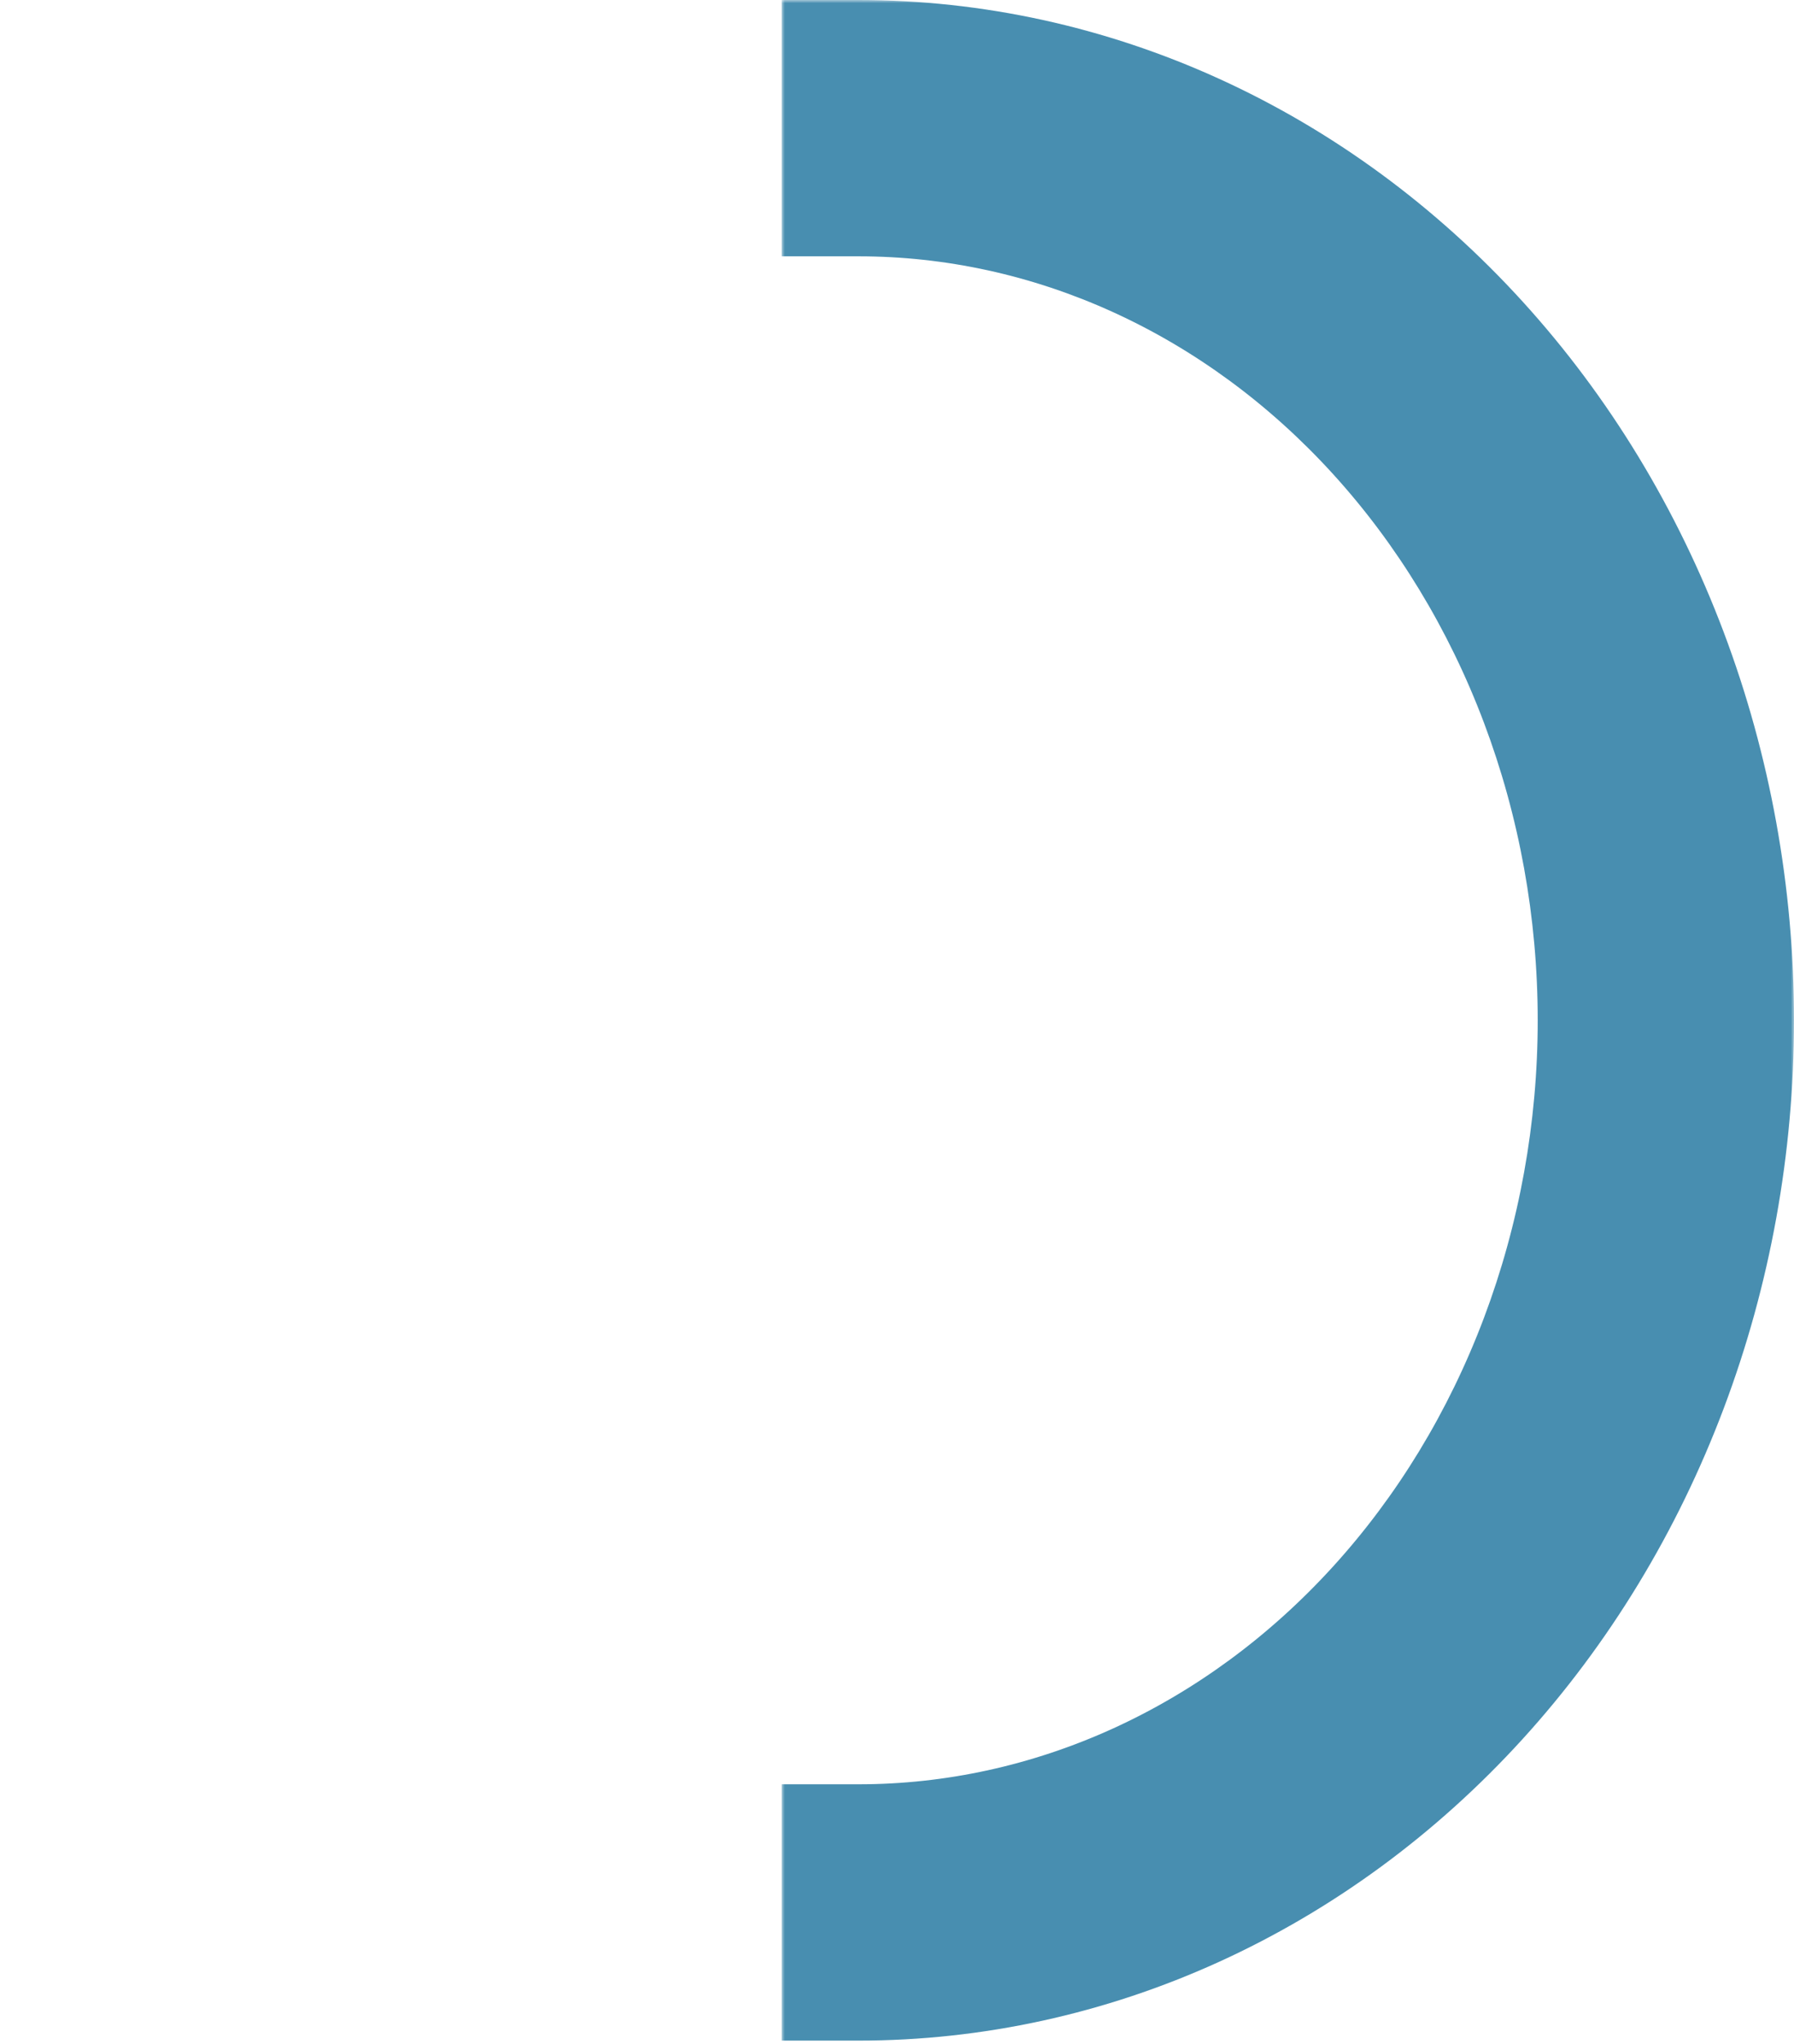 <svg width="280" height="319" viewBox="0 0 280 319" fill="none" xmlns="http://www.w3.org/2000/svg">
<mask id="mask0_3_412" style="mask-type:alpha" maskUnits="userSpaceOnUse" x="-54" y="-47" width="376" height="412">
<path d="M92.593 19.2C105.966 14.426 119.94 11.994 134.001 11.994L134.001 159.218L92.593 19.2Z" fill="#EBEBEB" stroke="#EBEBEB" stroke-width="0.5"/>
<path d="M55.237 40.115C66.613 31.034 79.219 23.977 92.592 19.203L134 159.221L55.237 40.115Z" fill="#EBEBEB" stroke="#EBEBEB" stroke-width="0.5"/>
<path d="M25.593 72.686C33.858 60.187 43.862 49.196 55.237 40.115L134.001 159.221L25.593 72.686Z" fill="#EBEBEB" stroke="#EBEBEB" stroke-width="0.5"/>
<path d="M6.558 113.725C10.903 99.032 17.326 85.182 25.591 72.684L133.999 159.219L6.558 113.725Z" fill="#EBEBEB" stroke="#EBEBEB" stroke-width="0.5"/>
<path d="M-0.001 159.22C-0.001 143.771 2.212 128.419 6.557 113.726L133.999 159.22L-0.001 159.22Z" fill="#EBEBEB" stroke="#EBEBEB" stroke-width="0.5"/>
<path d="M6.559 204.716C2.214 190.023 0.001 174.67 0.001 159.221L134.001 159.221L6.559 204.716Z" fill="#EBEBEB" stroke="#EBEBEB" stroke-width="0.5"/>
<path d="M25.592 245.755C17.327 233.257 10.904 219.407 6.559 204.714L134.001 159.22L25.592 245.755Z" fill="#EBEBEB" stroke="#EBEBEB" stroke-width="0.5"/>
<path d="M55.236 278.327C43.86 269.246 33.856 258.255 25.59 245.756L133.999 159.221L55.236 278.327Z" fill="#EBEBEB" stroke="#EBEBEB" stroke-width="0.5"/>
<path d="M92.592 299.238C79.219 294.464 66.613 287.407 55.237 278.327L134.001 159.22L92.592 299.238Z" fill="#EBEBEB" stroke="#EBEBEB" stroke-width="0.5"/>
<path d="M134 306.443C119.939 306.443 105.965 304.012 92.592 299.238L134 159.22L134 306.443Z" fill="#EBEBEB" stroke="#EBEBEB" stroke-width="0.5"/>
<path d="M175.408 299.238C162.035 304.012 148.061 306.444 134 306.444L134 159.22L175.408 299.238Z" fill="#EBEBEB" stroke="#EBEBEB" stroke-width="0.5"/>
<path d="M212.763 278.328C201.387 287.408 188.782 294.465 175.408 299.239L134 159.221L212.763 278.328Z" fill="#EBEBEB" stroke="#EBEBEB" stroke-width="0.5"/>
<path d="M242.408 245.758C234.143 258.256 224.139 269.248 212.763 278.328L134 159.222L242.408 245.758Z" fill="#EBEBEB" stroke="#EBEBEB" stroke-width="0.5"/>
<path d="M261.441 204.718C257.096 219.411 250.673 233.261 242.408 245.759L133.999 159.223L261.441 204.718Z" fill="#EBEBEB" stroke="#EBEBEB" stroke-width="0.5"/>
<path d="M268 159.224C268 174.673 265.786 190.026 261.441 204.719L134 159.224L268 159.224Z" fill="#EBEBEB" stroke="#EBEBEB" stroke-width="0.5"/>
<path d="M261.441 113.729C265.787 128.421 268 143.774 268 159.223L134 159.223L261.441 113.729Z" fill="#EBEBEB" stroke="#EBEBEB" stroke-width="0.5"/>
<path d="M242.408 72.687C250.673 85.186 257.096 99.036 261.441 113.728L134 159.223L242.408 72.687Z" fill="#EBEBEB" stroke="#EBEBEB" stroke-width="0.5"/>
<path d="M212.763 40.117C224.139 49.198 234.143 60.19 242.408 72.688L134 159.224L212.763 40.117Z" fill="#EBEBEB" stroke="#EBEBEB" stroke-width="0.5"/>
<path d="M175.408 19.206C188.782 23.98 201.388 31.036 212.763 40.117L134 159.223L175.408 19.206Z" fill="#EBEBEB" stroke="#EBEBEB" stroke-width="0.5"/>
<path d="M134 12.002C148.061 12.002 162.035 14.434 175.408 19.208L134 159.226L134 12.002Z" fill="#EBEBEB" stroke="#EBEBEB" stroke-width="0.5"/>
</mask>
<g mask="url(#mask0_3_412)">
<path d="M134 15.5C151.089 15.5 168.02 19.198 183.83 26.392C199.64 33.588 214.029 44.144 226.164 57.477C238.3 70.81 247.942 86.656 254.525 104.118C261.108 121.58 264.5 140.306 264.5 159.224C264.5 178.141 261.108 196.867 254.525 214.329C247.942 231.791 238.3 247.637 226.164 260.97C214.029 274.303 199.64 284.859 183.83 292.055C168.02 299.249 151.089 302.947 134 302.947" stroke="#BA68C8" stroke-width="7"/>
</g>
<mask id="path-22-outside-1_3_412" maskUnits="userSpaceOnUse" x="122" y="0" width="158" height="319" fill="black">
<rect fill="white" x="122" width="158" height="319"/>
<path fill-rule="evenodd" clip-rule="evenodd" d="M178.652 37.77C164.443 31.303 149.275 28 134 28V12C151.597 12 169.022 15.808 185.28 23.207C201.537 30.605 216.309 41.45 228.752 55.121C241.195 68.792 251.066 85.022 257.8 102.884C264.534 120.745 268 139.89 268 159.224C268 178.557 264.534 197.702 257.8 215.564C251.066 233.426 241.195 249.655 228.752 263.326C216.309 276.997 201.537 287.842 185.28 295.24C169.022 302.639 151.597 306.447 134 306.447V290.447C149.275 290.447 164.443 287.144 178.652 280.677C192.866 274.209 205.885 264.681 216.92 252.556C227.958 240.429 236.784 225.953 242.828 209.919C248.874 193.885 252 176.654 252 159.224C252 141.793 248.874 124.562 242.829 108.528C236.784 92.494 227.958 78.018 216.92 65.891C205.885 53.767 192.866 44.238 178.652 37.77Z"/>
</mask>
<path d="M134 28H122V40H134V28ZM178.652 37.77L173.682 48.692L173.682 48.692L178.652 37.77ZM134 12V0H122V12H134ZM185.28 23.207L180.309 34.129L180.309 34.129L185.28 23.207ZM228.752 55.121L237.627 47.043L237.627 47.043L228.752 55.121ZM257.8 102.884L269.028 98.65L269.028 98.65L257.8 102.884ZM257.8 215.564L246.571 211.33L246.571 211.33L257.8 215.564ZM228.752 263.326L219.878 255.249L219.878 255.249L228.752 263.326ZM185.28 295.24L180.309 284.318L180.309 284.318L185.28 295.24ZM134 306.447H122V318.447H134V306.447ZM134 290.447V278.447H122V290.447H134ZM178.652 280.677L183.623 291.6L183.623 291.6L178.652 280.677ZM216.92 252.556L225.794 260.634L225.794 260.634L216.92 252.556ZM242.828 209.919L231.6 205.686L231.6 205.686L242.828 209.919ZM242.829 108.528L231.6 112.761L231.6 112.761L242.829 108.528ZM216.92 65.891L208.045 73.968L208.045 73.968L216.92 65.891ZM134 40C147.534 40 161.009 42.925 173.682 48.692L183.623 26.847C167.877 19.682 151.017 16 134 16V40ZM122 12V28H146V12H122ZM190.25 12.285C172.456 4.187 153.338 0 134 0V24C149.856 24 165.588 27.43 180.309 34.129L190.25 12.285ZM237.627 47.043C224.128 32.212 208.04 20.381 190.25 12.285L180.309 34.129C195.034 40.83 208.491 50.687 219.878 63.198L237.627 47.043ZM269.028 98.65C261.777 79.417 251.124 61.872 237.627 47.043L219.878 63.198C231.267 75.711 240.354 90.626 246.571 107.117L269.028 98.65ZM280 159.224C280 138.463 276.279 117.883 269.028 98.65L246.571 107.117C252.789 123.608 256 141.317 256 159.224H280ZM269.028 219.797C276.279 200.564 280 179.984 280 159.224H256C256 177.13 252.789 194.839 246.571 211.33L269.028 219.797ZM237.627 271.404C251.124 256.575 261.777 239.03 269.028 219.797L246.571 211.33C240.354 227.821 231.267 242.736 219.878 255.249L237.627 271.404ZM190.25 306.162C208.04 298.066 224.128 286.235 237.627 271.404L219.878 255.249C208.491 267.76 195.034 277.617 180.309 284.318L190.25 306.162ZM134 318.447C153.338 318.447 172.456 314.26 190.25 306.162L180.309 284.318C165.588 291.018 149.856 294.447 134 294.447V318.447ZM122 290.447V306.447H146V290.447H122ZM173.682 269.755C161.009 275.522 147.534 278.447 134 278.447V302.447C151.017 302.447 167.877 298.765 183.623 291.6L173.682 269.755ZM208.045 244.479C198.066 255.443 186.363 263.984 173.682 269.755L183.623 291.6C199.369 284.433 213.703 273.918 225.794 260.634L208.045 244.479ZM231.6 205.686C226.072 220.348 218.029 233.51 208.045 244.479L225.794 260.634C237.886 247.349 247.495 231.557 254.057 214.152L231.6 205.686ZM240 159.224C240 175.227 237.128 191.022 231.6 205.686L254.057 214.152C260.619 196.747 264 178.081 264 159.224H240ZM231.6 112.761C237.128 127.425 240 143.22 240 159.224H264C264 140.366 260.619 121.7 254.057 104.295L231.6 112.761ZM208.045 73.968C218.029 84.937 226.072 98.099 231.6 112.761L254.057 104.295C247.495 86.89 237.886 71.098 225.794 57.813L208.045 73.968ZM173.682 48.692C186.363 54.463 198.066 63.004 208.045 73.968L225.794 57.813C213.703 44.529 199.369 34.014 183.623 26.847L173.682 48.692Z" fill="#488EB0" mask="url(#path-22-outside-1_3_412)"/>
</svg>

